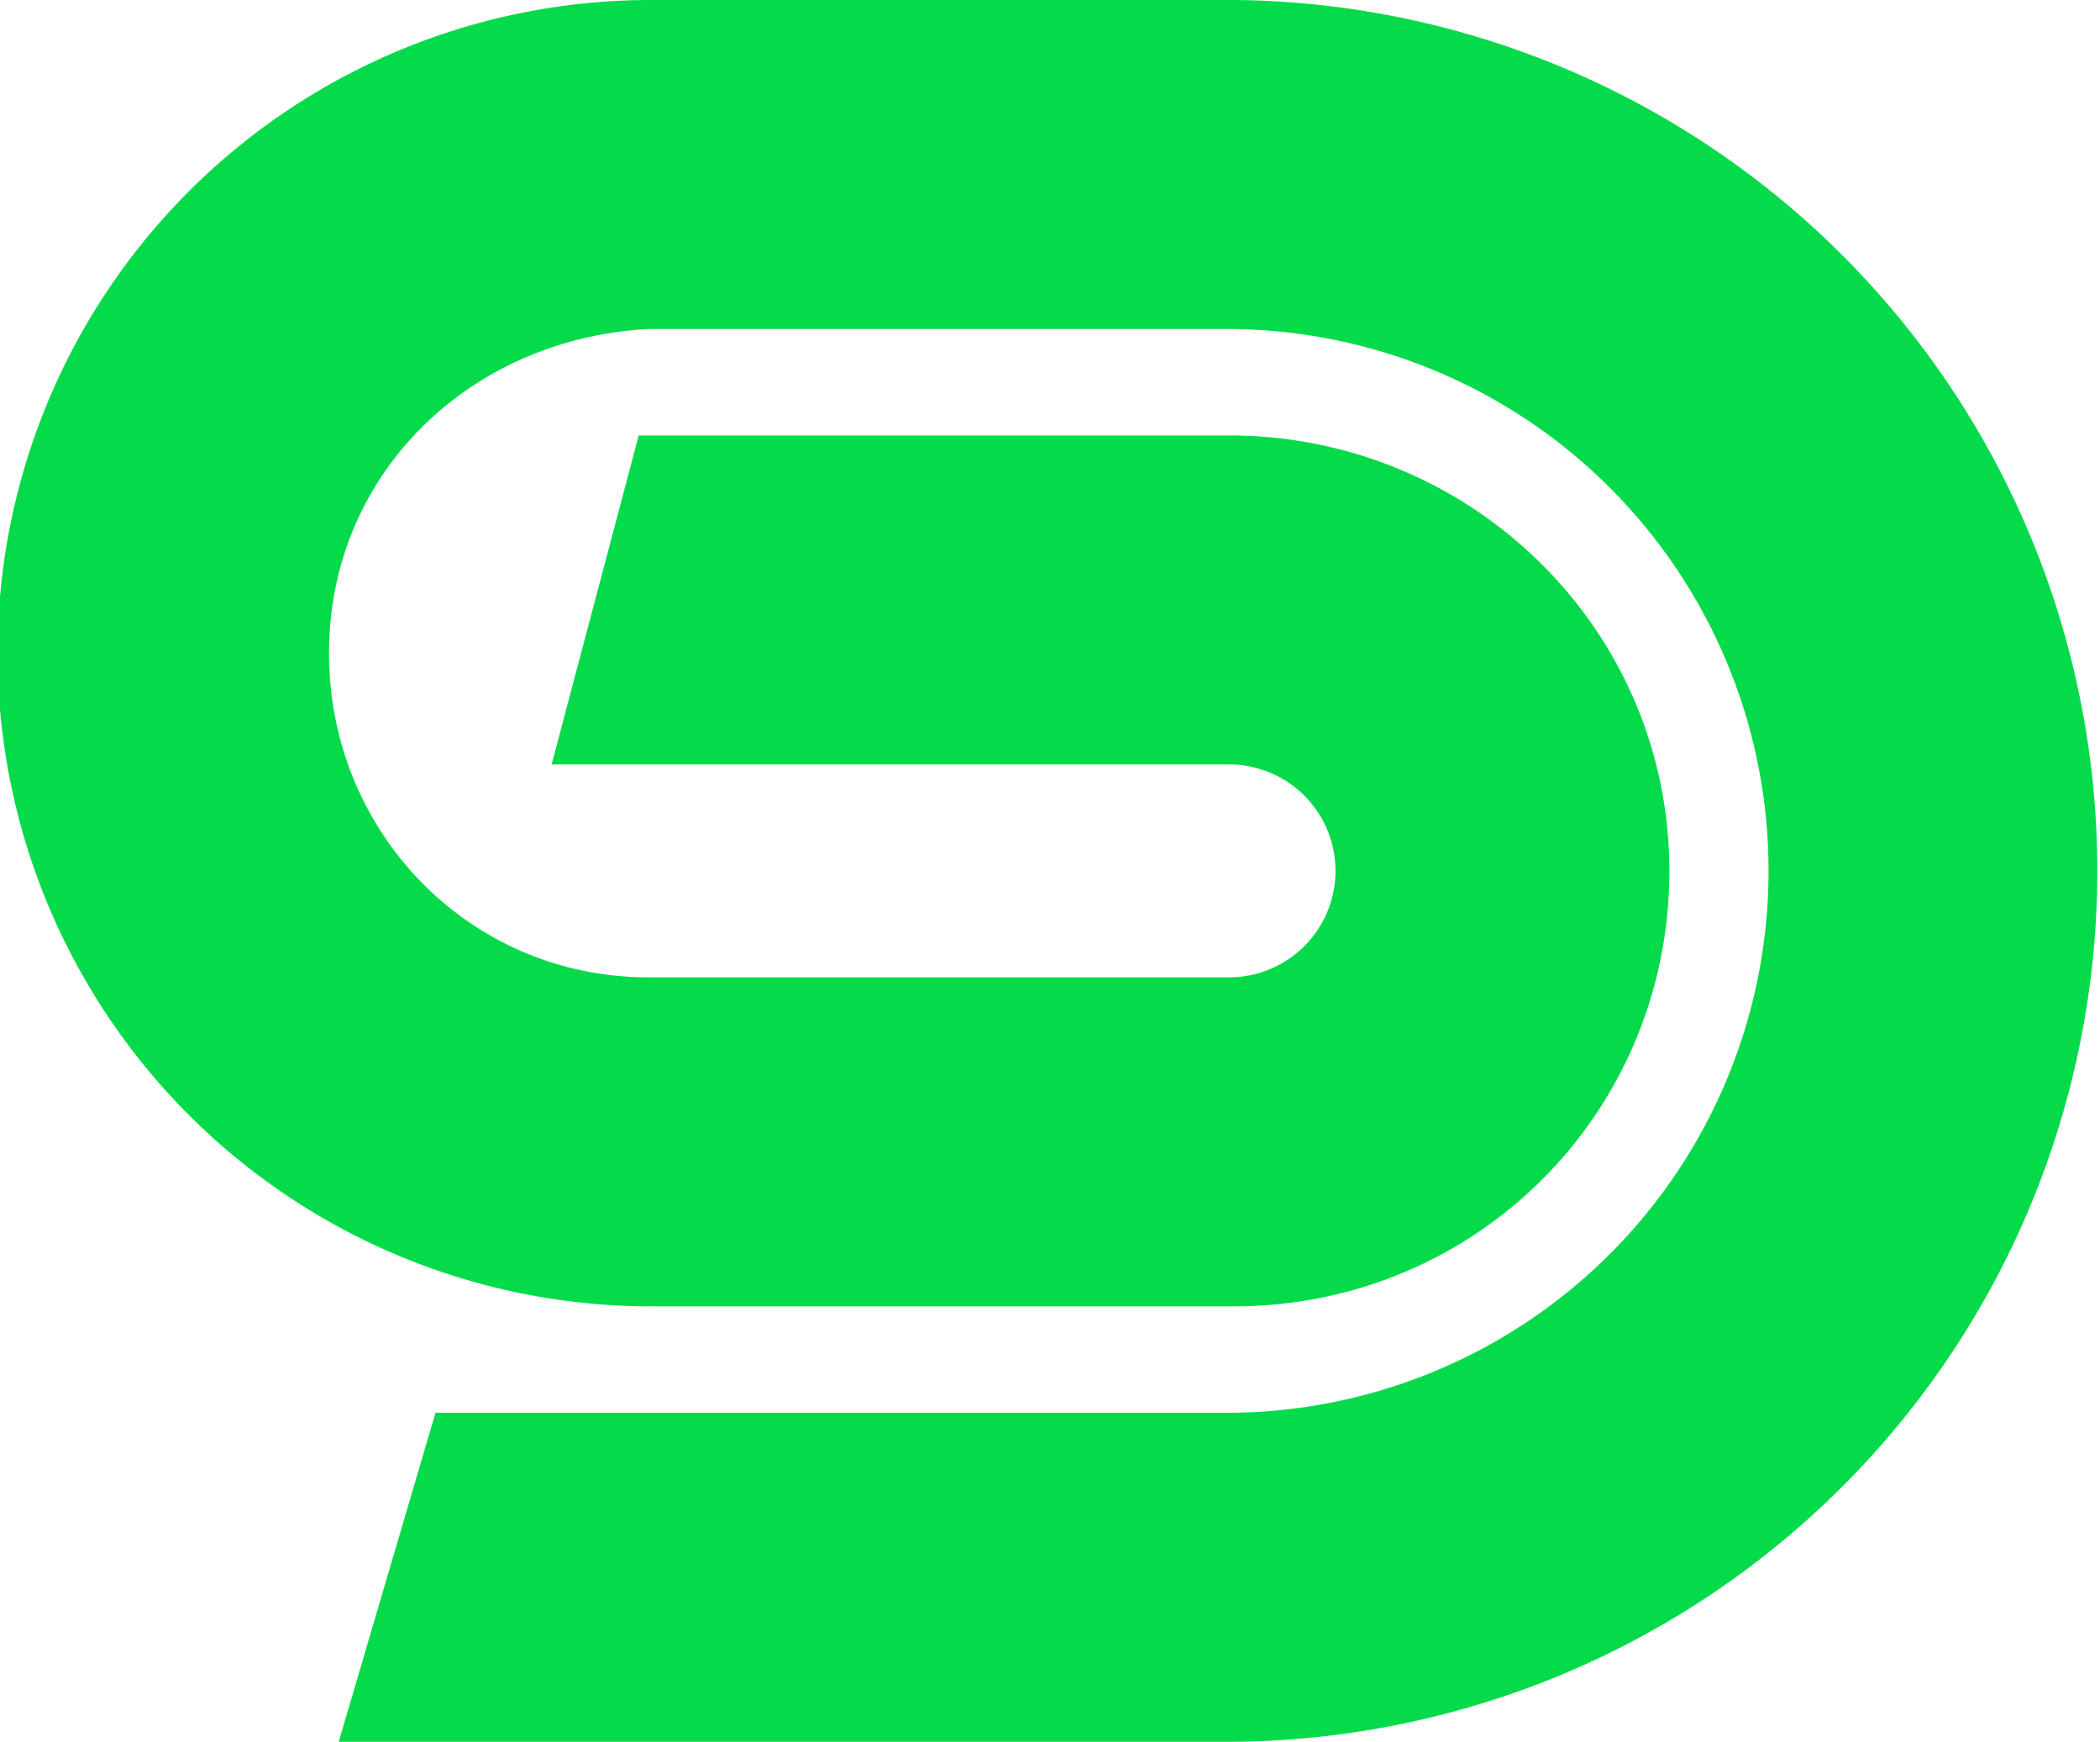 <svg xmlns="http://www.w3.org/2000/svg" fill="none" viewBox="0 0 43.4 36"><path fill="#05DB4A" d="M38.1 5.3A18 18 0 0 0 25.5 0H13.4a13.5 13.5 0 0 0 .1 27h12c5 0 9-4 9-9s-4.1-9-9.1-9H13.2l-1.8 6.8h14a2.2 2.2 0 0 1 0 4.4h-12c-3.7 0-6.6-3-6.6-6.7S9.7 7 13.4 6.8h12a11.2 11.2 0 0 1-.1 22.4H9L7 36h18.4A18 18 0 0 0 38.1 5.3"/></svg>